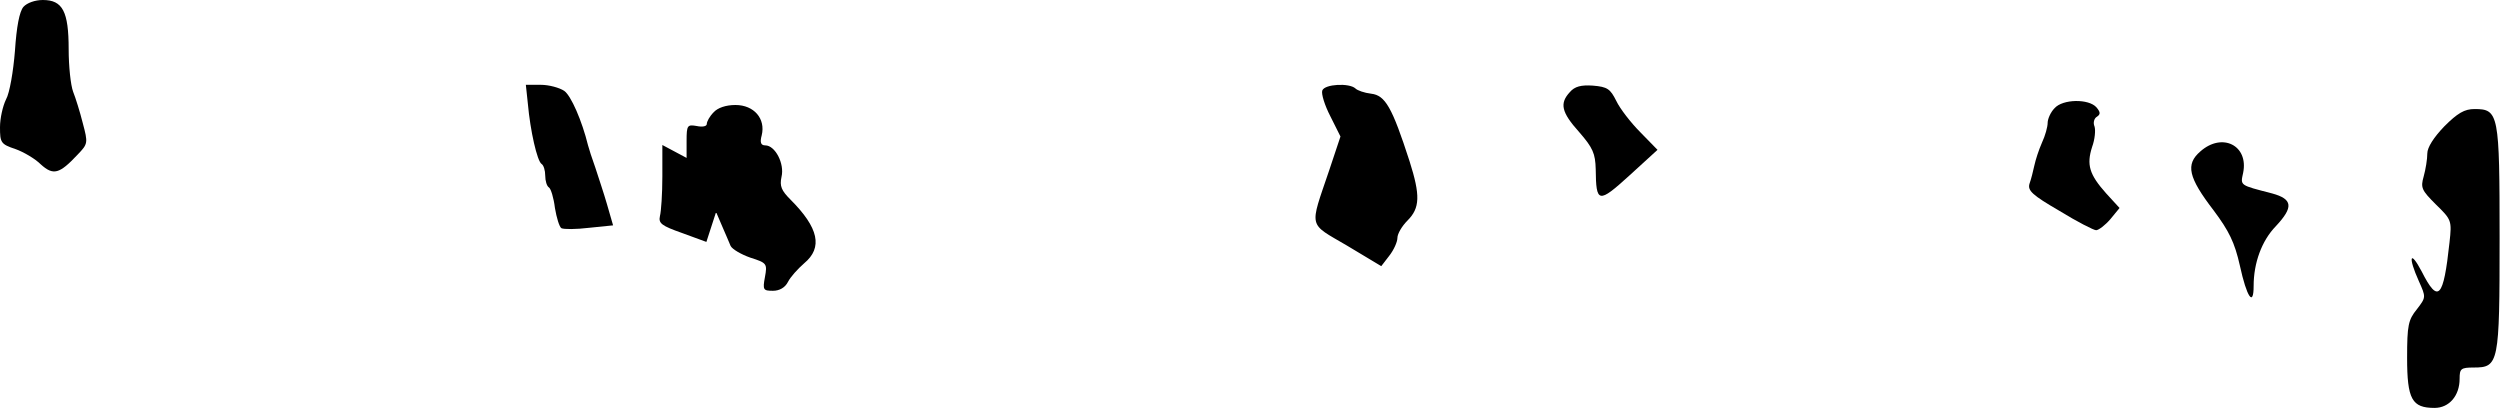 <?xml version="1.0" standalone="no"?>
<!DOCTYPE svg PUBLIC "-//W3C//DTD SVG 20010904//EN"
 "http://www.w3.org/TR/2001/REC-SVG-20010904/DTD/svg10.dtd">
<svg version="1.0" xmlns="http://www.w3.org/2000/svg"
 width="619pt" height="101pt" viewBox="0 0 619 101"
 preserveAspectRatio="xMidYMid meet">
<g transform="translate(0,101) scale(0.1,-0.1)"
fill="#000000" stroke="none">
<path fill="#000000" stroke="none" d="M58 993 c-10 -12 -17 -49 -21 -109 -4
-50 -13 -104 -22 -120 -8 -16 -15 -47 -15 -69 0 -38 2 -42 38 -54 20 -7 49
-24 63 -38 31 -28 46 -24 91 24 26 27 26 29 13 78 -7 28 -18 63 -24 78 -6 16
-11 63 -11 105 0 94 -15 122 -64 122 -19 0 -39 -7 -48 -17z"/>
<path fill="#000000" stroke="none" d="M1307 753 c6 -67 23 -142 34 -149 5 -3
9 -16 9 -29 0 -13 4 -26 9 -29 5 -3 12 -26 15 -51 4 -24 11 -47 16 -50 6 -3
36 -3 69 1 l59 6 -15 52 c-8 28 -22 69 -29 91 -8 22 -16 47 -18 55 -15 61 -42
123 -59 135 -12 8 -38 15 -58 15 l-37 0 5 -47z"/>
<path fill="#000000" stroke="none" d="M3274 786 c-3 -8 6 -37 20 -64 l25 -50
-28 -84 c-49 -145 -53 -129 44 -186 l85 -51 20 26 c11 14 20 34 20 44 0 10 11
29 25 43 31 31 32 62 5 147 -43 133 -60 163 -95 167 -17 2 -34 8 -39 13 -15
14 -76 11 -82 -5z"/>
<path fill="#000000" stroke="none" d="M3887 782 c-26 -28 -21 -50 23 -99 34
-39 40 -53 41 -92 1 -84 6 -86 84 -15 l69 63 -42 43 c-24 24 -51 59 -60 78
-15 30 -22 35 -58 38 -29 2 -45 -2 -57 -16z"/>
<path fill="#000000" stroke="none" d="M5087 742 c-10 -10 -17 -27 -17 -36 0
-10 -6 -32 -14 -49 -8 -18 -16 -43 -19 -57 -3 -14 -8 -34 -12 -45 -5 -17 7
-28 74 -67 44 -27 85 -48 91 -48 6 0 22 12 35 27 l23 28 -33 36 c-42 47 -49
71 -35 115 7 19 9 42 6 51 -4 9 -1 20 6 24 9 6 9 11 -1 23 -19 22 -84 21 -104
-2z"/>
<path fill="#000000" stroke="none" d="M1767 732 c-10 -10 -17 -23 -17 -29 0
-6 -11 -8 -25 -5 -23 4 -25 2 -25 -37 l0 -42 -30 16 -30 16 0 -78 c0 -43 -3
-87 -6 -98 -4 -18 4 -24 55 -42 l60 -22 12 37 12 37 15 -35 c8 -19 18 -41 21
-49 4 -8 26 -21 49 -29 41 -13 42 -15 36 -48 -6 -32 -4 -34 20 -34 16 0 30 8
37 22 6 12 24 32 40 46 47 39 36 88 -34 158 -22 22 -27 33 -22 56 8 33 -16 78
-40 78 -11 0 -14 7 -9 25 10 41 -19 75 -65 75 -24 0 -44 -7 -54 -18z"/>
<path fill="#000000" stroke="none" d="M6052 697 c-26 -27 -42 -52 -42 -67 0
-14 -4 -39 -9 -57 -8 -28 -5 -34 30 -69 39 -38 40 -40 34 -94 -15 -139 -28
-153 -69 -72 -29 55 -34 36 -7 -24 18 -40 18 -40 -5 -70 -21 -26 -24 -39 -24
-120 0 -103 12 -124 68 -124 36 0 62 30 62 72 0 25 3 28 35 28 62 0 64 10 64
320 0 308 -2 320 -62 320 -25 0 -42 -10 -75 -43z"/>
<path fill="#000000" stroke="none" d="M5448 635 c-37 -32 -30 -64 33 -146 38
-51 52 -79 65 -137 17 -78 34 -103 34 -50 0 57 20 112 55 148 44 47 42 67 -9
81 -81 21 -79 19 -72 51 14 68 -52 101 -106 53z"/>
</g>
</svg>
